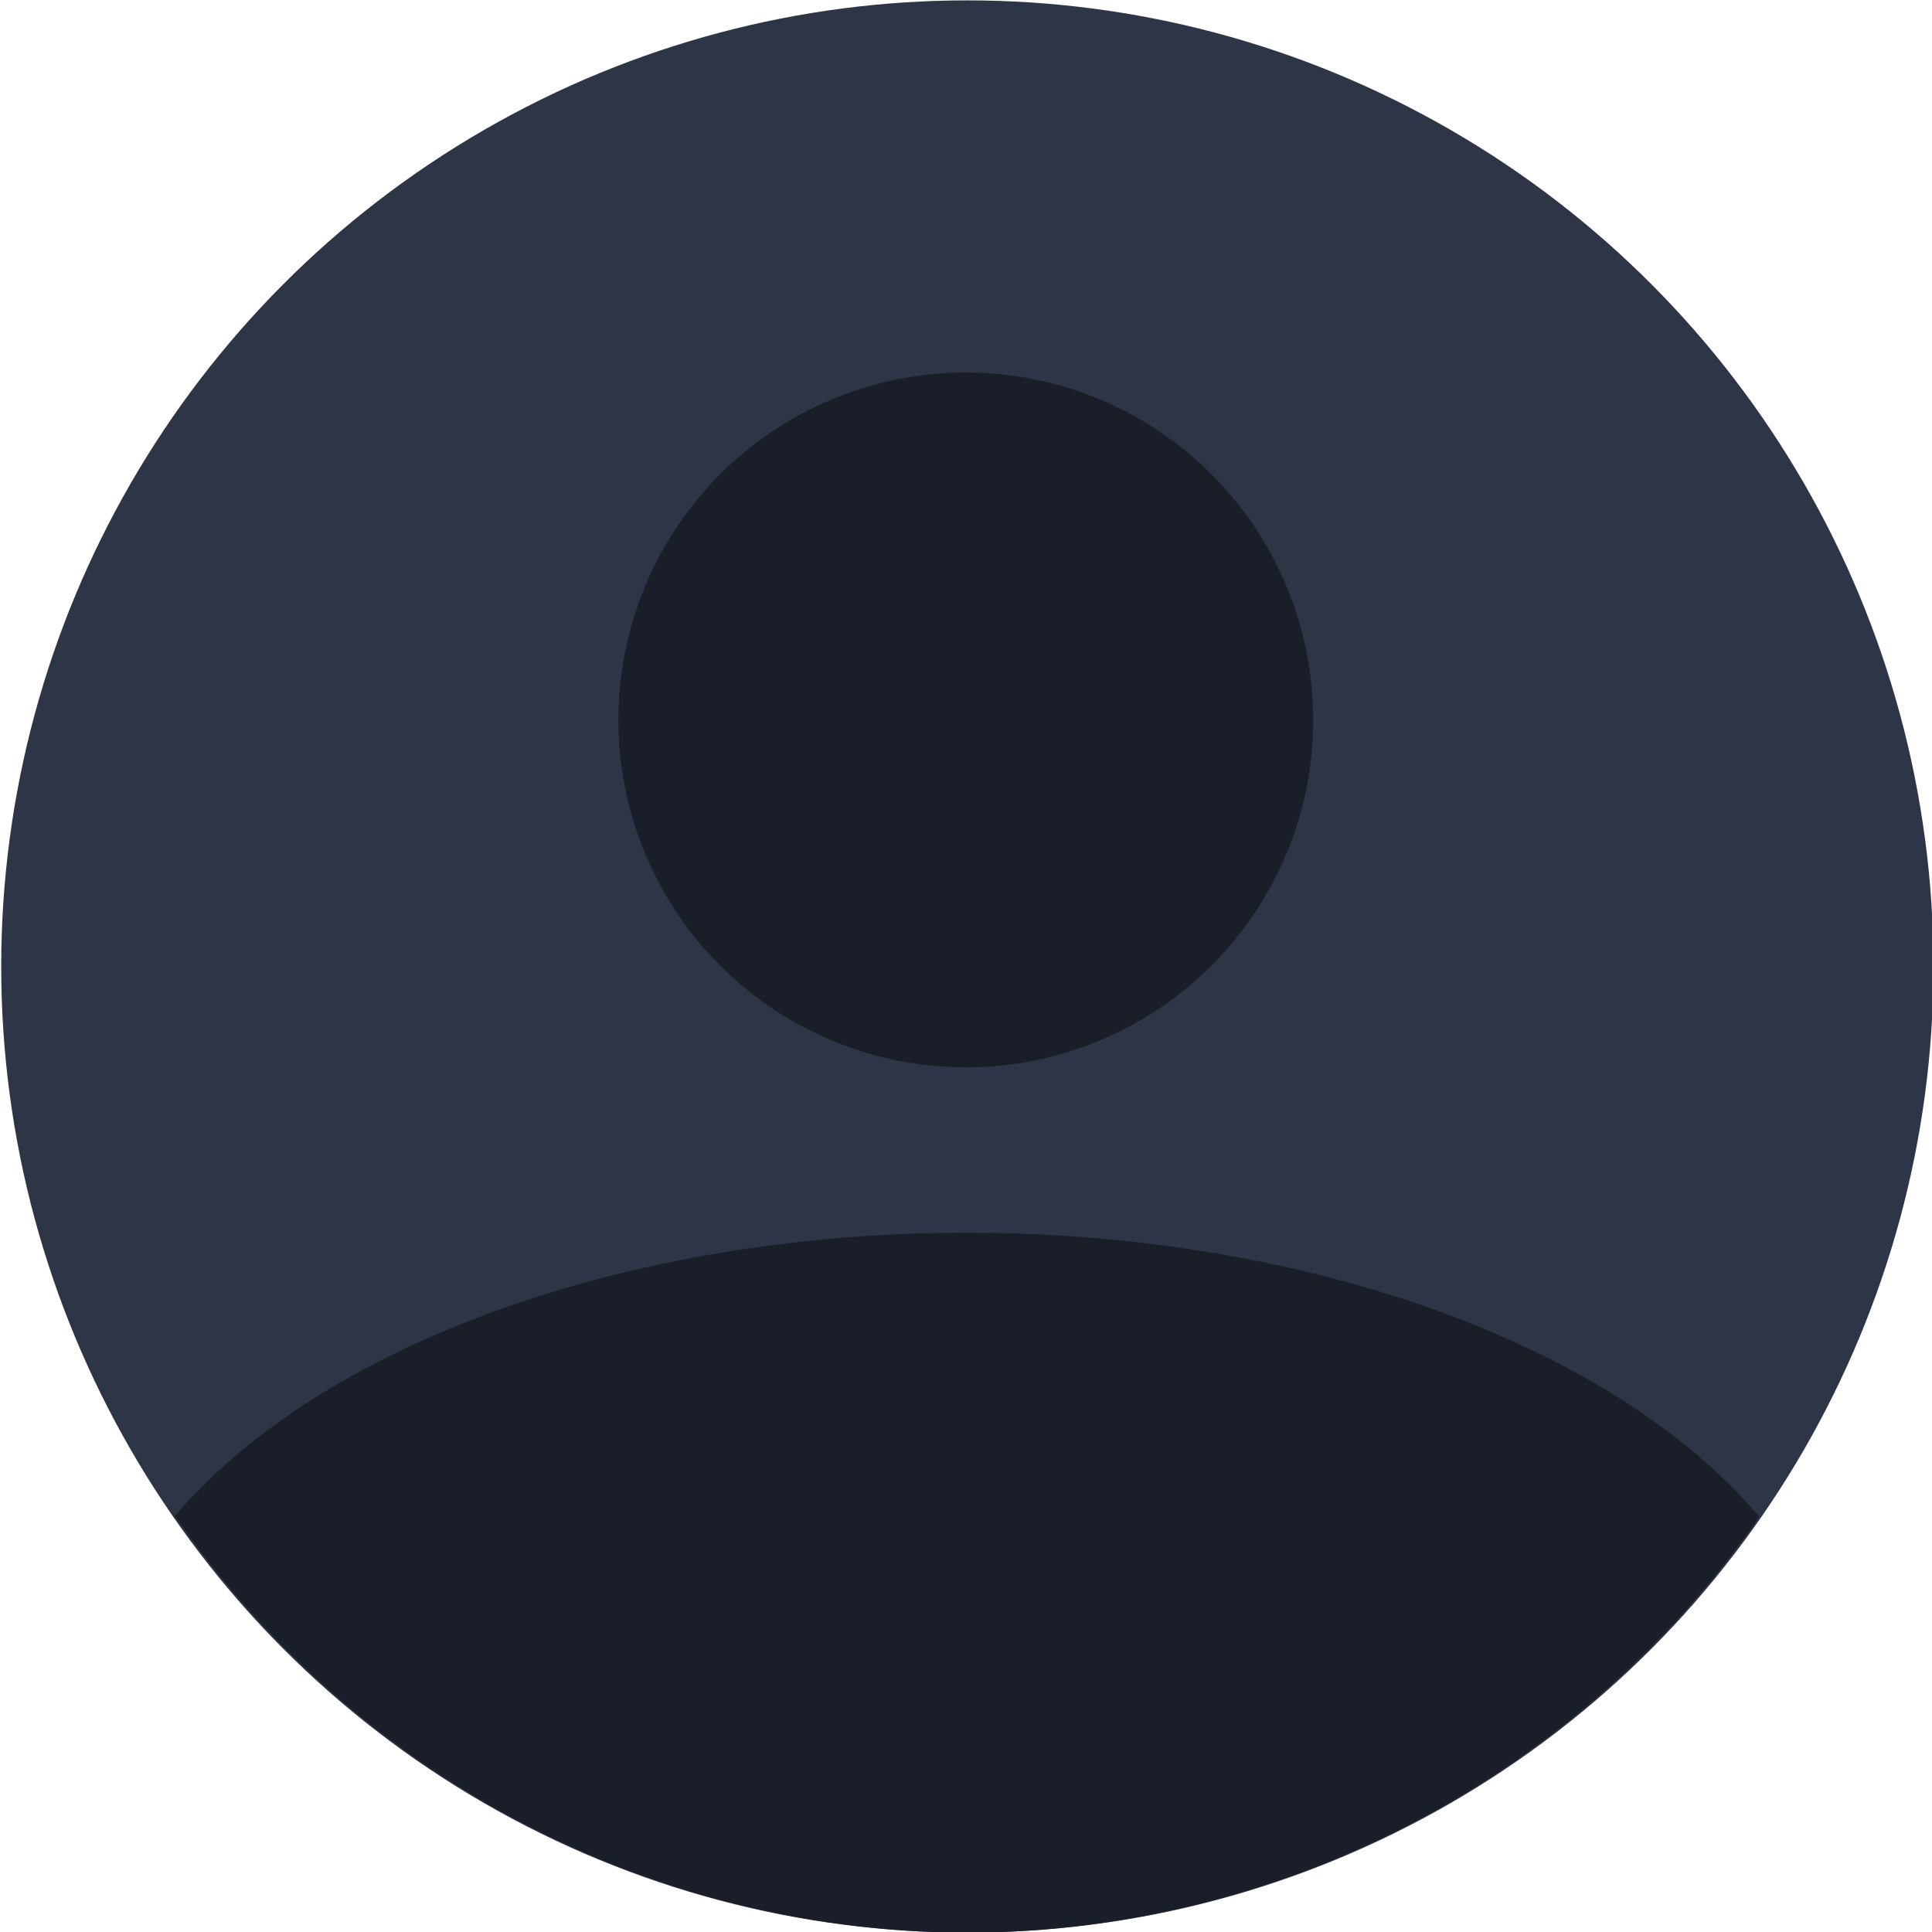 <?xml version="1.0" encoding="UTF-8" standalone="no"?>
<svg
   xmlns:dc="http://purl.org/dc/elements/1.1/"
   xmlns:cc="http://creativecommons.org/ns#"
   xmlns:rdf="http://www.w3.org/1999/02/22-rdf-syntax-ns#"
   xmlns:svg="http://www.w3.org/2000/svg"
   xmlns="http://www.w3.org/2000/svg"
   id="svg8"
   version="1.1"
   viewBox="0 0 16.933 16.933"
   height="64"
   width="64">
  <defs
     id="defs2" />
  <g
     transform="translate(-97.691,-34.209)"
     id="layer1">
    <g
       transform="matrix(1.04,0,0,1.04,-3.897,-2.04)"
       id="g828">
      <circle
         style="fill:#2e3547;fill-opacity:1;stroke:none;stroke-width:0.265;stroke-miterlimit:4;stroke-dasharray:none;stroke-opacity:1"
         id="path10045"
         cx="105.833"
         cy="43"
         r="8.142" />
      <circle
         style="fill:#1a1e28;fill-opacity:1;stroke:none;stroke-width:0.265;stroke-miterlimit:4;stroke-dasharray:none;stroke-opacity:1"
         id="path10383"
         cx="105.82"
         cy="40.922"
         r="2.928" />
      <path
         id="circle10523"
         style="fill:#1a1e28;fill-opacity:1;stroke:none;stroke-width:0.265;stroke-miterlimit:4;stroke-dasharray:none;stroke-opacity:1"
         d="m 105.82,45.243 a 7.426,4.236 0 0 0 -6.665,2.388 8.142,8.142 0 0 0 6.678,3.511 8.142,8.142 0 0 0 6.674,-3.505 7.426,4.236 0 0 0 -6.687,-2.394 z" />
    </g>
  </g>
</svg>
